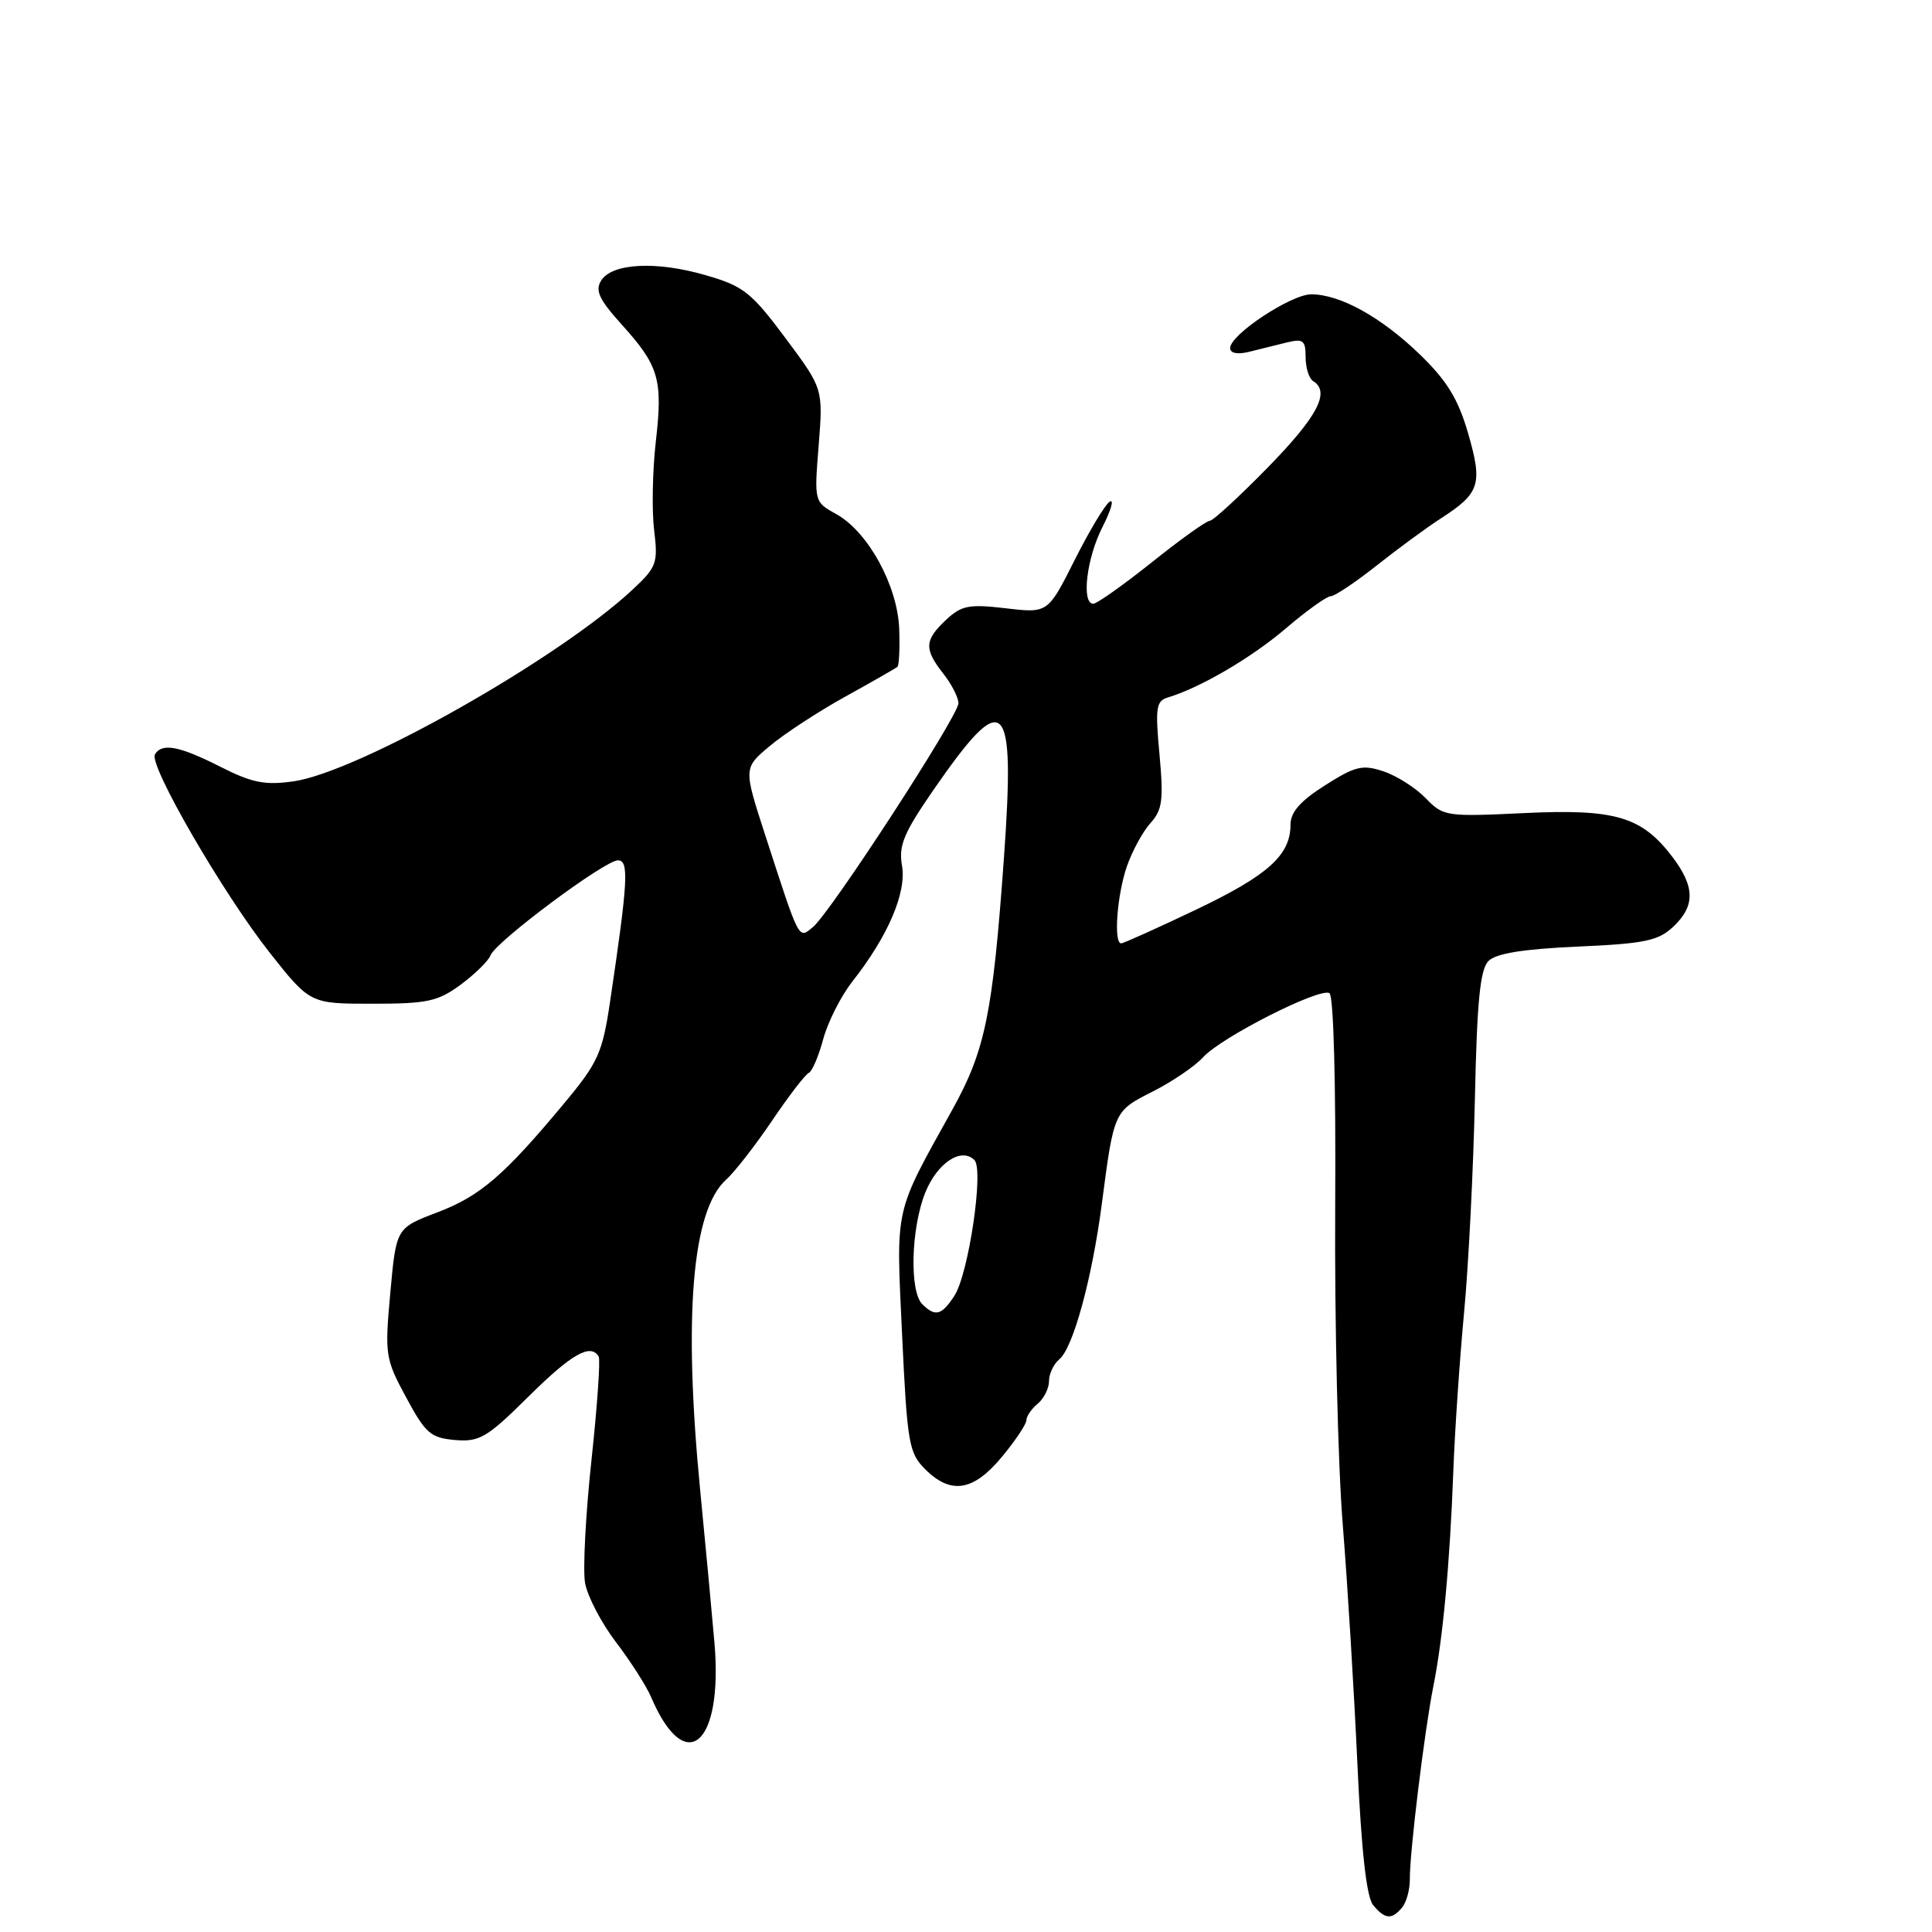 <?xml version="1.0" encoding="UTF-8" standalone="no"?>
<!DOCTYPE svg PUBLIC "-//W3C//DTD SVG 1.1//EN" "http://www.w3.org/Graphics/SVG/1.1/DTD/svg11.dtd" >
<svg xmlns="http://www.w3.org/2000/svg" xmlns:xlink="http://www.w3.org/1999/xlink" version="1.1" viewBox="0 0 256 256">
 <g >
 <path fill="currentColor"
d=" M 185.79 252.75 C 186.36 252.06 186.82 250.38 186.81 249.00 C 186.78 245.47 188.76 229.28 189.93 223.42 C 191.19 217.17 192.12 207.10 192.57 195.00 C 192.76 189.78 193.40 180.32 193.99 174.00 C 194.59 167.68 195.23 154.91 195.43 145.64 C 195.71 132.63 196.12 128.45 197.24 127.33 C 198.25 126.33 201.84 125.75 209.04 125.43 C 217.91 125.04 219.73 124.66 221.70 122.81 C 224.65 120.04 224.61 117.49 221.56 113.49 C 217.51 108.19 214.01 107.16 201.91 107.74 C 191.61 108.23 191.24 108.18 188.91 105.76 C 187.58 104.39 185.07 102.79 183.32 102.21 C 180.54 101.28 179.59 101.51 175.57 104.06 C 172.31 106.13 171.00 107.61 171.00 109.26 C 171.00 113.31 168.05 115.97 158.47 120.54 C 153.33 122.99 148.86 125.00 148.56 125.00 C 147.53 125.00 148.02 118.54 149.32 114.79 C 150.03 112.75 151.44 110.17 152.45 109.05 C 154.02 107.32 154.19 106.00 153.64 99.98 C 153.06 93.79 153.19 92.88 154.74 92.42 C 159.02 91.14 165.81 87.17 170.40 83.25 C 173.14 80.91 175.81 79.00 176.33 79.00 C 176.85 79.00 179.58 77.18 182.39 74.95 C 185.20 72.73 189.03 69.91 190.91 68.70 C 196.11 65.34 196.48 64.17 194.54 57.44 C 193.21 52.86 191.75 50.47 188.15 46.98 C 183.04 42.03 177.57 39.00 173.75 39.00 C 171.07 39.00 163.00 44.34 163.00 46.12 C 163.00 46.80 163.96 47.00 165.50 46.62 C 166.88 46.28 169.12 45.72 170.50 45.38 C 172.68 44.85 173.00 45.10 173.00 47.32 C 173.00 48.73 173.45 50.16 174.00 50.50 C 176.30 51.92 174.60 55.17 168.05 61.88 C 164.22 65.80 160.74 69.00 160.30 69.01 C 159.86 69.01 156.40 71.48 152.62 74.51 C 148.83 77.53 145.34 80.00 144.87 80.00 C 143.26 80.00 143.98 73.96 146.07 69.86 C 147.21 67.62 147.65 66.10 147.05 66.47 C 146.44 66.84 144.35 70.32 142.40 74.20 C 138.85 81.26 138.85 81.26 133.27 80.60 C 128.38 80.03 127.40 80.22 125.34 82.15 C 122.48 84.84 122.43 86.00 125.00 89.27 C 126.10 90.67 127.00 92.43 127.00 93.18 C 127.00 94.85 110.02 120.98 107.70 122.86 C 105.78 124.42 106.00 124.86 101.39 110.64 C 98.51 101.77 98.51 101.77 102.01 98.84 C 103.93 97.23 108.42 94.29 112.00 92.31 C 115.58 90.33 118.69 88.55 118.91 88.36 C 119.14 88.17 119.24 85.90 119.15 83.32 C 118.93 77.60 115.03 70.48 110.84 68.14 C 107.88 66.50 107.88 66.50 108.48 59.00 C 109.07 51.50 109.07 51.50 104.07 44.79 C 99.57 38.75 98.51 37.91 93.56 36.48 C 86.99 34.56 81.11 34.86 79.66 37.17 C 78.83 38.49 79.38 39.68 82.35 42.97 C 87.32 48.47 87.85 50.26 86.90 58.50 C 86.46 62.35 86.36 67.62 86.67 70.21 C 87.21 74.60 87.02 75.14 83.87 78.08 C 74.08 87.26 47.49 102.30 38.90 103.53 C 35.10 104.07 33.40 103.73 29.18 101.59 C 23.74 98.84 21.48 98.41 20.53 99.95 C 19.67 101.34 29.54 118.38 35.75 126.25 C 41.09 133.00 41.09 133.00 49.35 133.00 C 56.63 133.00 58.02 132.70 61.06 130.46 C 62.95 129.06 64.72 127.32 65.00 126.58 C 65.68 124.78 80.13 114.00 81.88 114.00 C 83.37 114.00 83.22 116.73 80.84 132.70 C 79.83 139.52 79.26 140.78 74.81 146.13 C 66.79 155.77 63.62 158.50 57.91 160.66 C 52.50 162.72 52.50 162.72 51.72 171.28 C 50.97 179.53 51.05 180.05 53.82 185.17 C 56.38 189.93 57.07 190.53 60.30 190.81 C 63.54 191.08 64.53 190.50 70.02 185.06 C 75.74 179.39 78.26 177.96 79.33 179.75 C 79.57 180.16 79.14 186.35 78.37 193.50 C 77.60 200.65 77.22 207.95 77.52 209.73 C 77.83 211.50 79.67 215.03 81.60 217.57 C 83.54 220.11 85.63 223.38 86.26 224.84 C 90.80 235.53 95.83 231.27 94.67 217.70 C 94.33 213.74 93.48 204.65 92.78 197.50 C 90.53 174.38 91.70 160.38 96.20 156.33 C 97.32 155.32 100.07 151.80 102.30 148.50 C 104.53 145.20 106.72 142.35 107.16 142.17 C 107.60 141.99 108.47 139.97 109.08 137.69 C 109.70 135.40 111.45 131.95 112.97 130.02 C 117.67 124.04 120.14 118.28 119.52 114.71 C 119.05 112.03 119.75 110.37 123.73 104.61 C 133.17 90.96 134.55 92.29 133.03 113.63 C 131.55 134.29 130.56 139.16 126.21 147.00 C 118.41 161.05 118.73 159.63 119.53 176.83 C 120.21 191.24 120.43 192.52 122.58 194.67 C 125.99 198.08 128.97 197.61 132.75 193.05 C 134.54 190.90 136.00 188.71 136.00 188.19 C 136.00 187.67 136.68 186.68 137.50 186.00 C 138.32 185.32 139.00 183.97 139.00 183.00 C 139.00 182.03 139.62 180.73 140.37 180.11 C 142.20 178.59 144.71 169.39 146.00 159.50 C 147.61 147.20 147.58 147.24 152.77 144.62 C 155.37 143.30 158.36 141.26 159.42 140.09 C 161.80 137.45 174.89 130.81 176.16 131.60 C 176.71 131.94 177.02 143.61 176.92 159.84 C 176.83 175.05 177.28 194.03 177.92 202.00 C 178.56 209.97 179.43 224.23 179.86 233.69 C 180.39 245.28 181.07 251.38 181.95 252.44 C 183.52 254.33 184.42 254.40 185.79 252.75 Z  M 122.20 172.80 C 120.49 171.09 120.72 162.75 122.59 158.06 C 124.18 154.09 127.37 151.97 129.12 153.72 C 130.39 154.99 128.34 168.84 126.45 171.72 C 124.76 174.30 123.92 174.52 122.20 172.80 Z "/>
</g>
</svg>
